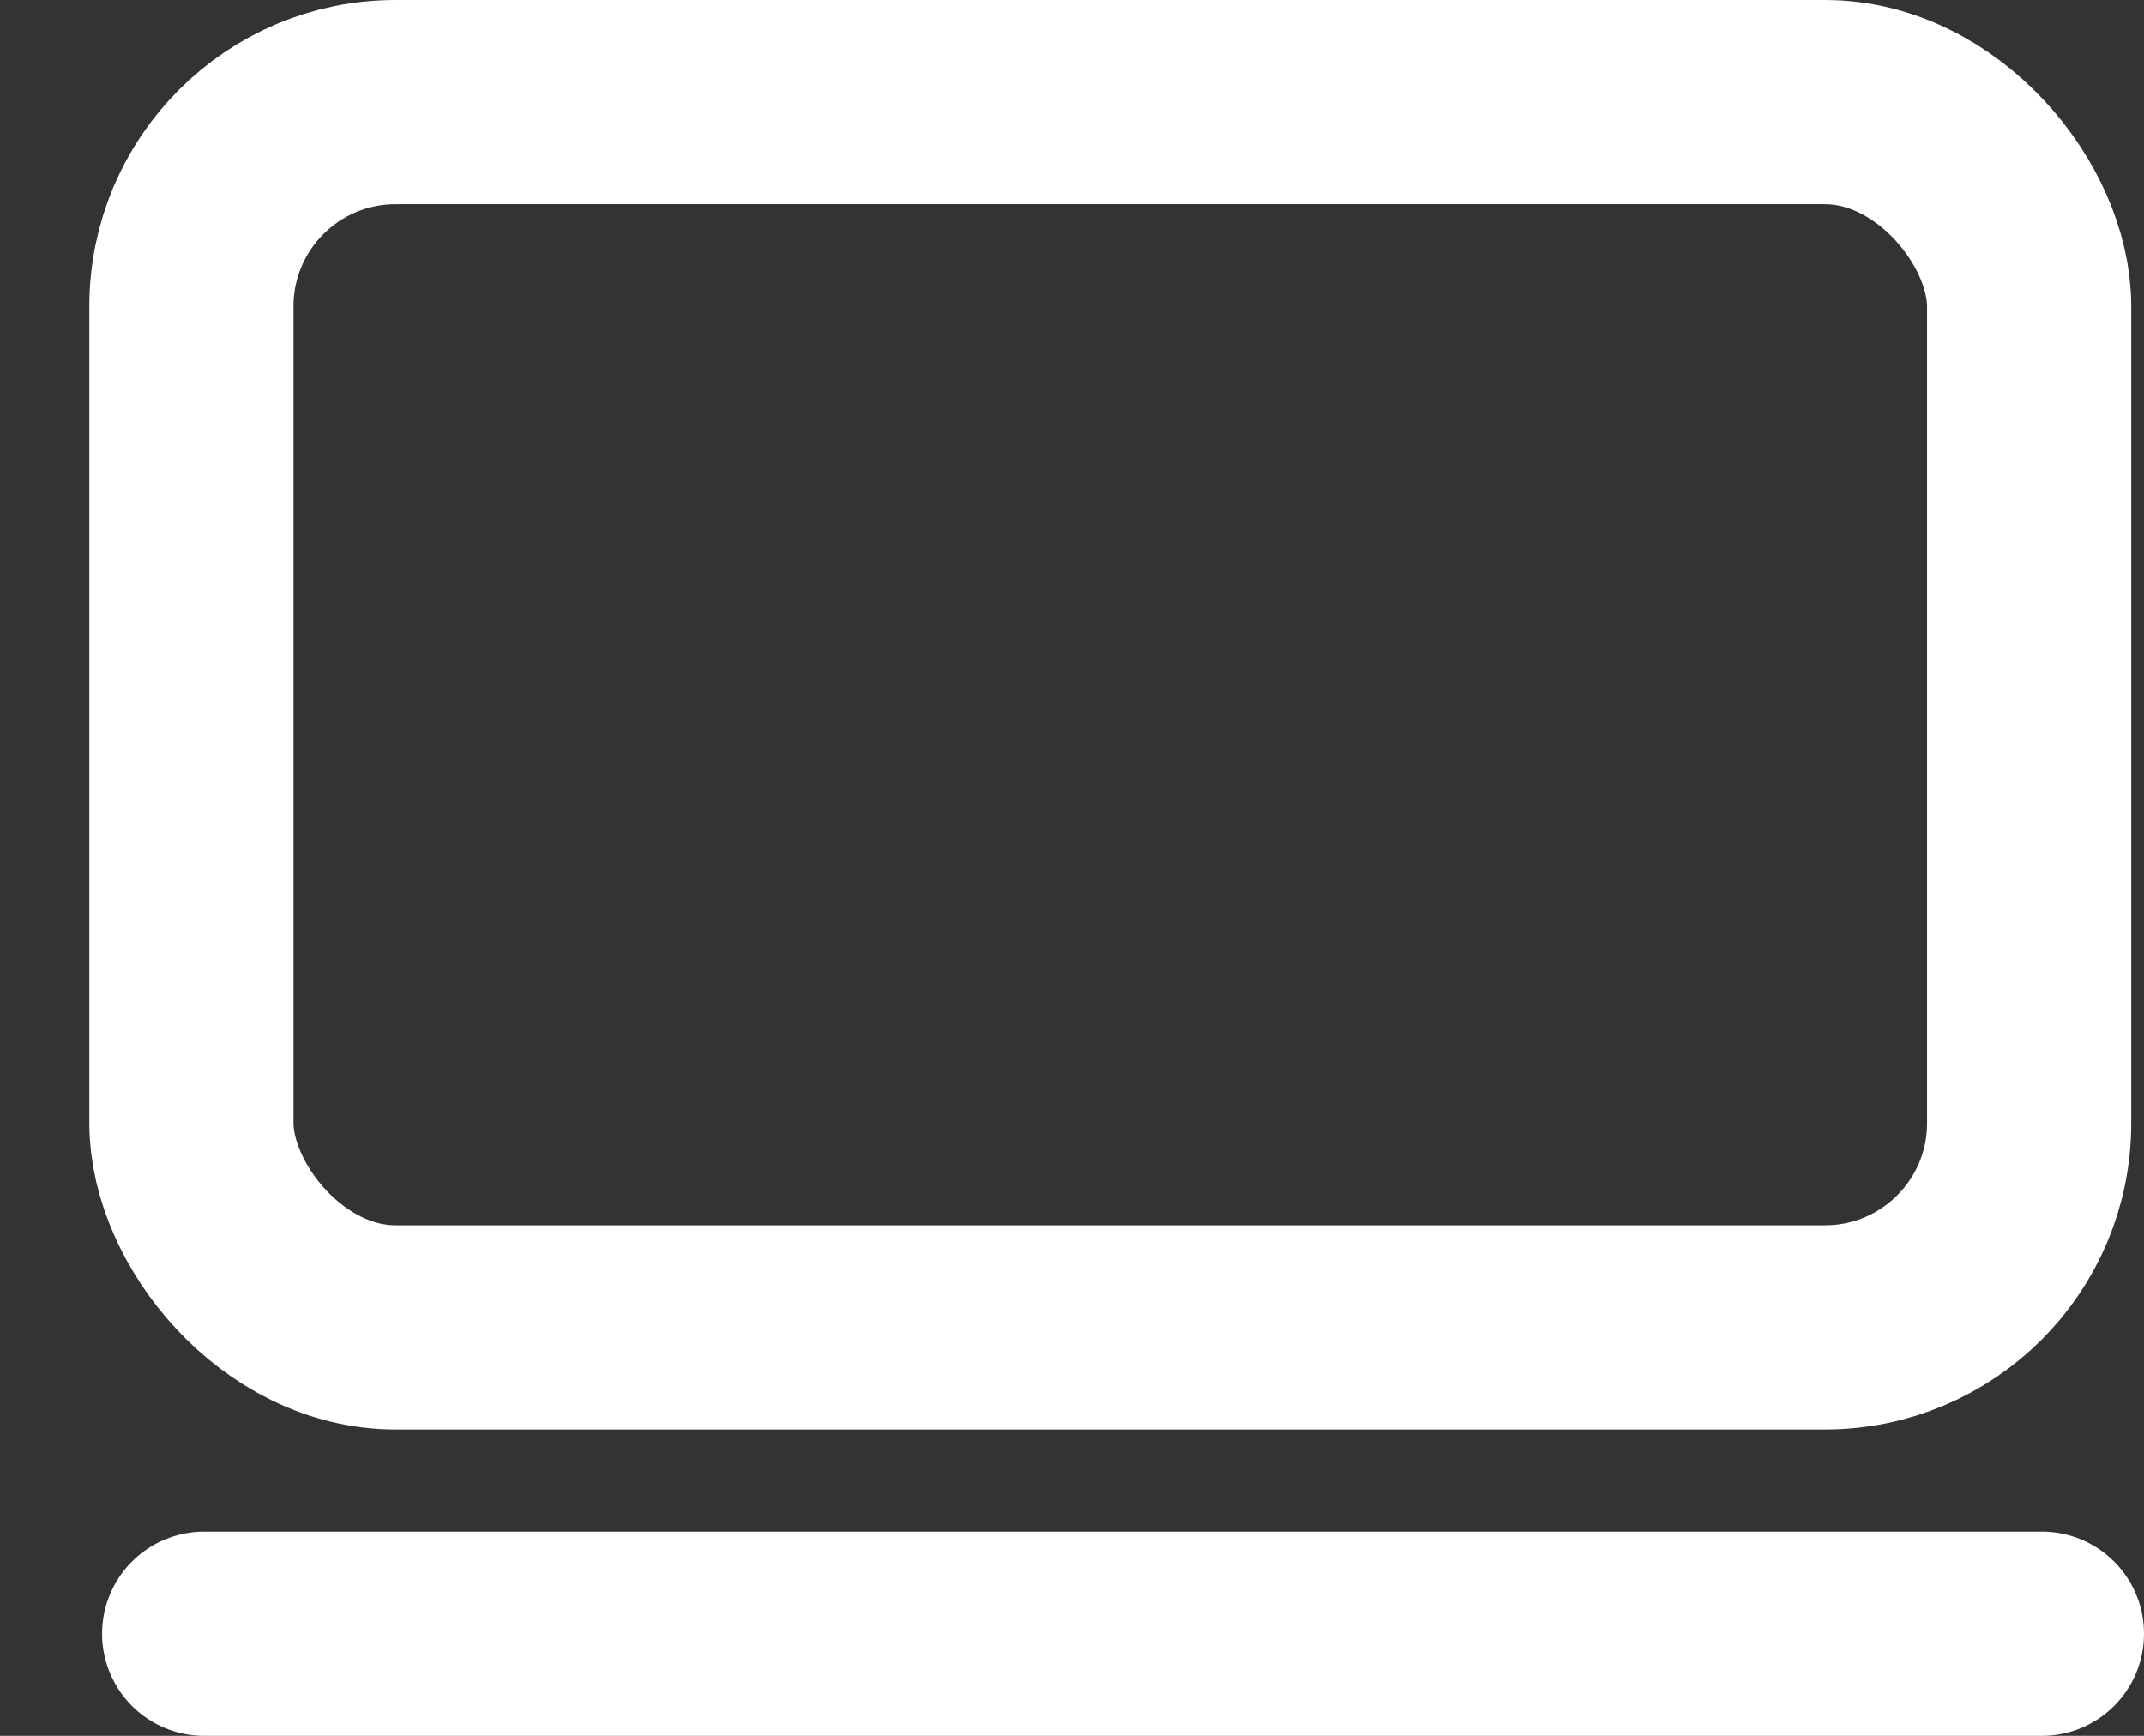 <svg width="21" height="17" viewBox="0 0 21 17" fill="none" xmlns="http://www.w3.org/2000/svg">
<rect x="0" y="0" width="21" height="17" fill="#333333" stroke="none"/>
<rect x="1.875" y="1" width="18" height="12" rx="2" stroke="white" stroke-width="2"/>
<line x1="2" y1="16" x2="20" y2="16" stroke="white" stroke-width="2" stroke-linecap="round"/>
</svg>
